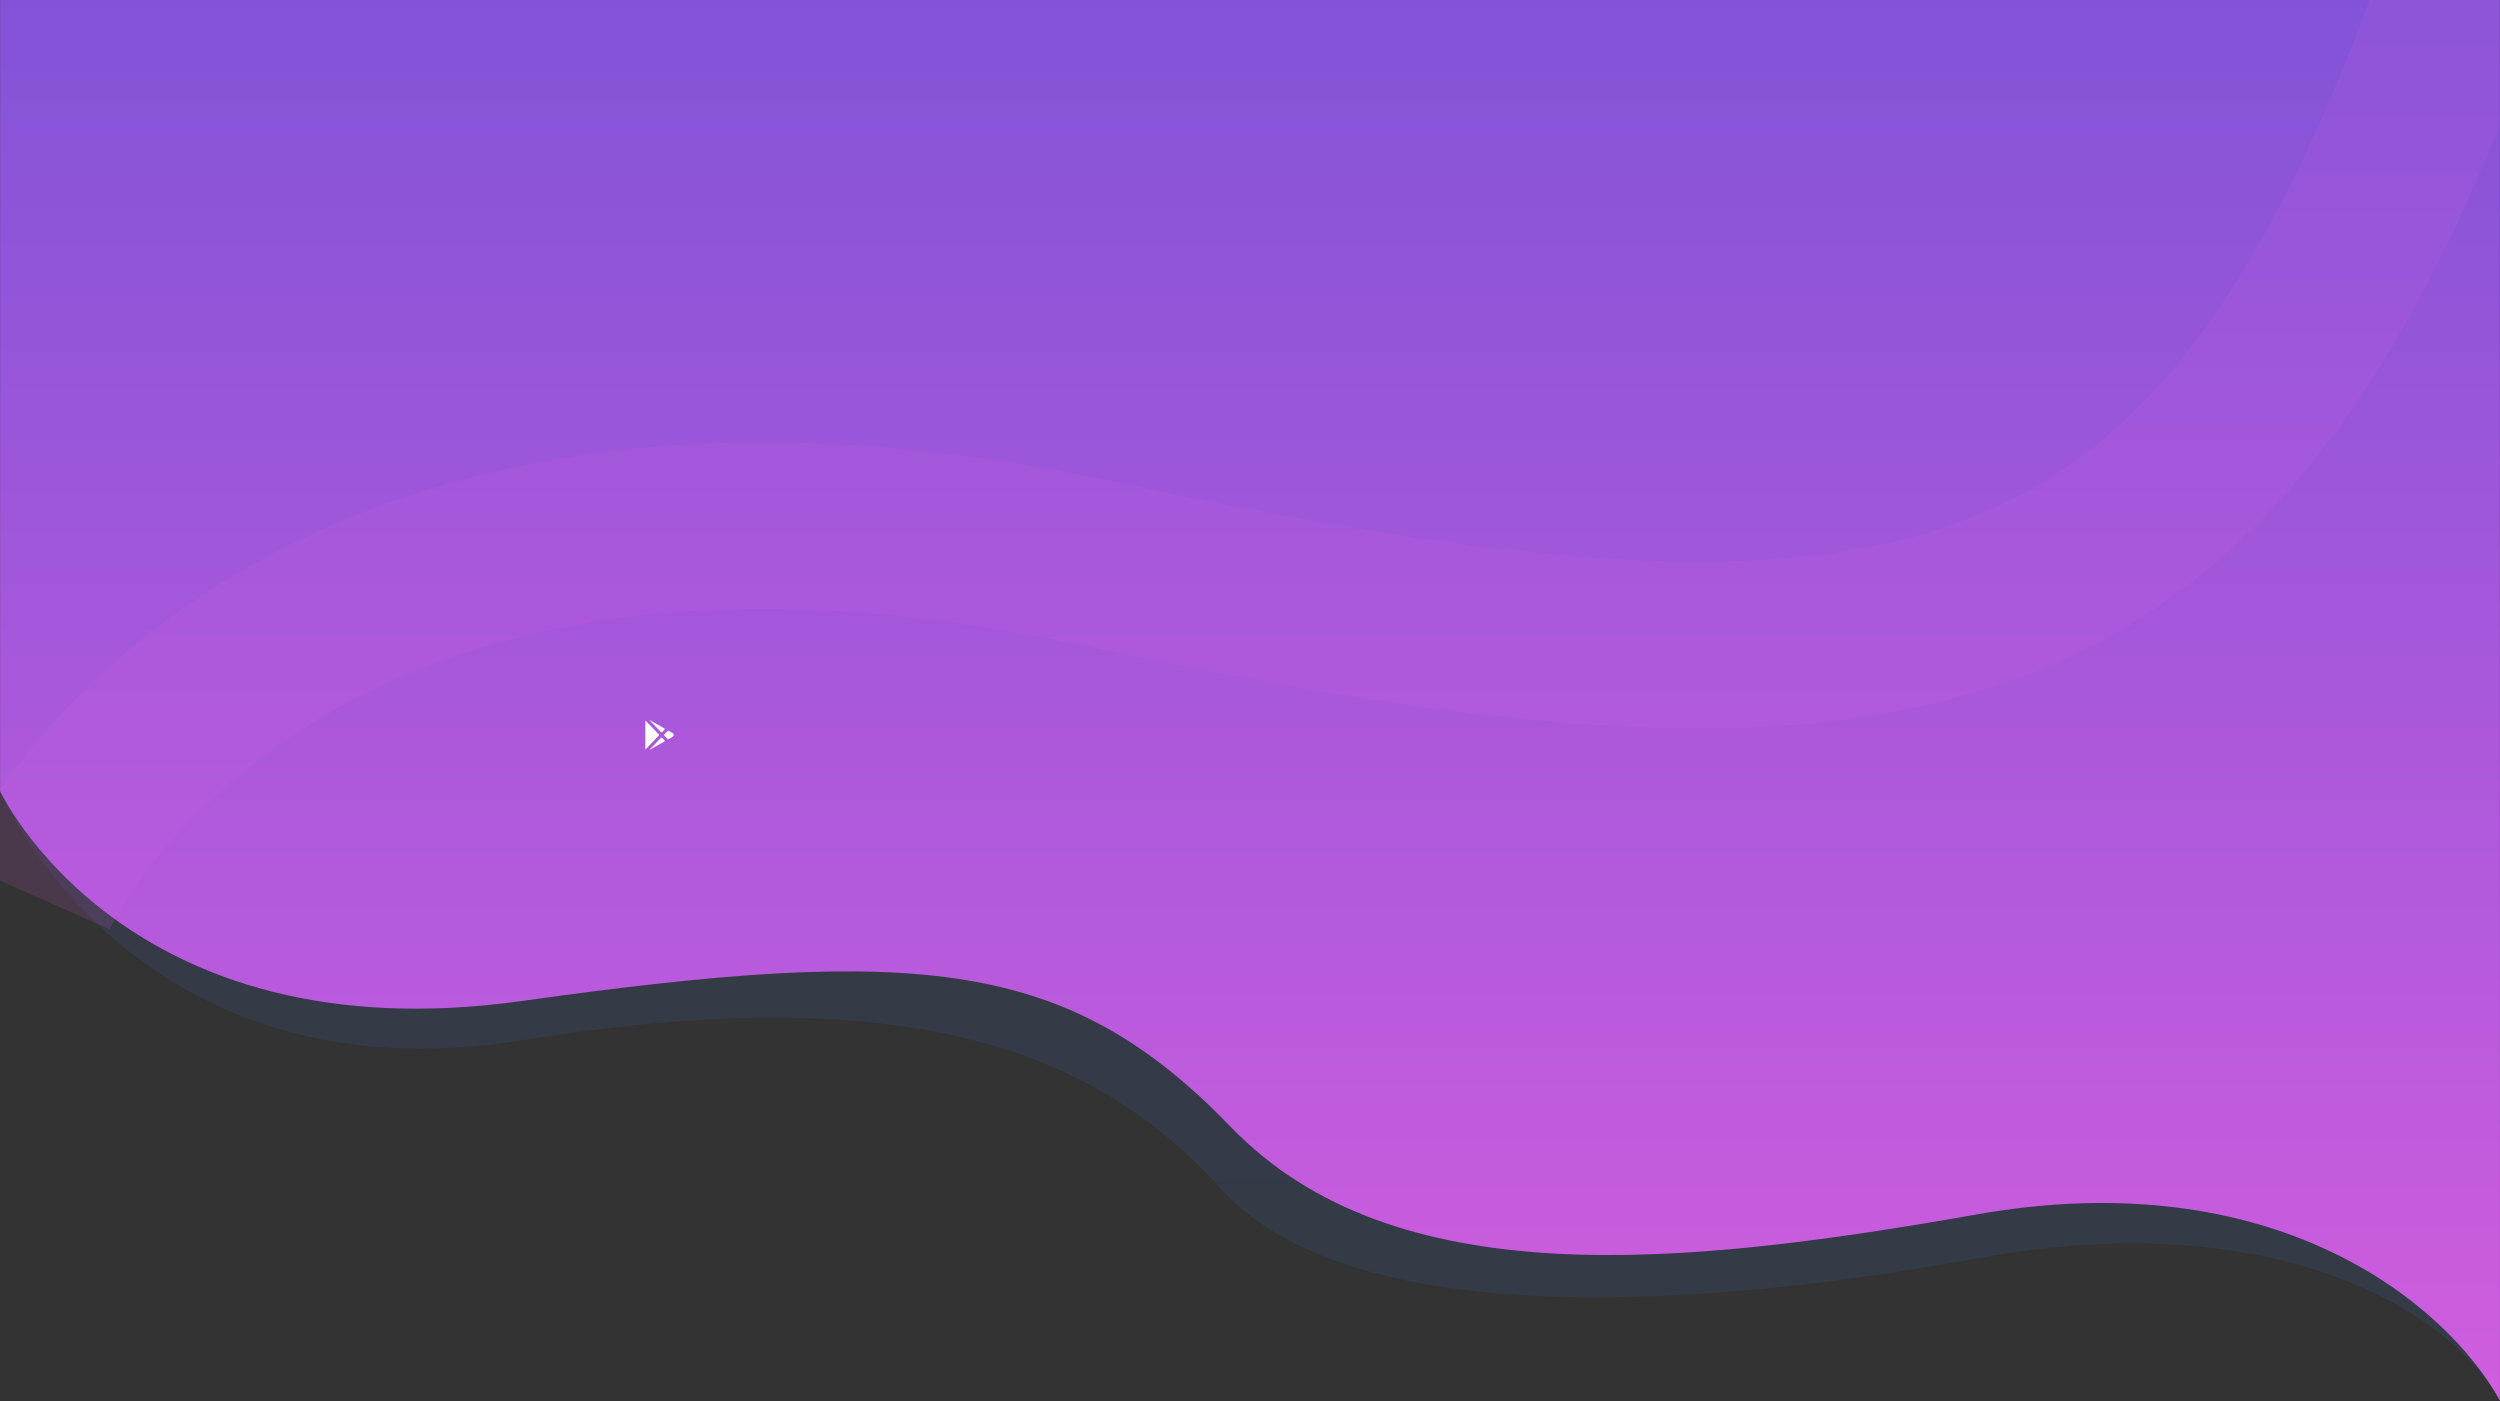 <svg width="1920" height="1076" viewBox="0 0 1920 1076" fill="none" xmlns="http://www.w3.org/2000/svg">
<rect x="0" y="0" width="1920" height="1076" fill="#333333" stroke="none"/>
<path opacity="0.11" d="M0 607.406C0 607.406 100.42 847.35 401.168 798.883C701.915 750.416 843.194 808.46 938.747 913.824C1034.3 1019.19 1290.8 1008.15 1519.68 966.198C1748.55 924.243 1882.81 1007.99 1920 1075.64C1920.02 1075.65 1919.63 0.027 1919.63 0.027L0.044 0L0 607.406Z" fill="url(#paint0_linear_1_4)"/>
<path d="M0.058 607.558C0.058 607.558 95.318 811.751 401.23 768.705C707.142 725.659 820.846 736.605 945.366 865.597C1069.89 994.589 1289.31 973.137 1518.22 932.663C1747.13 892.189 1878.38 1000.82 1919.97 1075.63C1920.01 1073.23 1919.9 0.01 1919.9 0.01L0.081 0.021L0.058 607.558Z" fill="url(#paint1_linear_1_4)"/>
<path opacity="0.14" d="M25.718 687.743C25.718 687.743 199.944 295.697 843.074 432.711C1486.2 569.725 1712.41 510.178 1899.13 -31.271" stroke="#CF5DDE" stroke-width="128"/>
<path d="M498.547 552.813L507.633 562.277C507.869 562.522 508.265 562.522 508.501 562.277L510.342 560.36C510.616 560.077 510.555 559.615 510.21 559.421C505.457 556.731 499.566 553.398 498.547 552.813ZM495.795 553.441C495.691 553.682 495.625 553.941 495.625 554.234V574.884C495.625 575.12 495.677 575.337 495.757 575.545L505.986 564.892C506.212 564.66 506.212 564.292 505.986 564.056L495.795 553.441ZM513.075 561.186C512.948 561.205 512.825 561.267 512.73 561.366L510.144 564.056C509.917 564.288 509.917 564.656 510.144 564.892L512.707 567.559C512.896 567.757 513.202 567.799 513.443 567.662C515.232 566.648 516.44 565.968 516.44 565.968C517.045 565.6 517.384 565.038 517.375 564.424C517.366 563.825 517.016 563.268 516.436 562.942C516.365 562.9 515.185 562.234 513.462 561.262C513.344 561.191 513.207 561.168 513.075 561.186ZM508.067 566.487C507.907 566.487 507.751 566.548 507.628 566.676L498.613 576.059C500.166 575.177 505.688 572.052 510.186 569.508C510.531 569.31 510.592 568.847 510.319 568.564L508.501 566.676C508.383 566.548 508.228 566.487 508.067 566.487Z" fill="white"/>
<defs>
<linearGradient id="paint0_linear_1_4" x1="960" y1="0" x2="960" y2="1075.64" gradientUnits="userSpaceOnUse">
<stop stop-color="#8253D8"/>
<stop offset="1" stop-color="#2E82EF"/>
</linearGradient>
<linearGradient id="paint1_linear_1_4" x1="960.019" y1="0.01" x2="960.019" y2="1075.63" gradientUnits="userSpaceOnUse">
<stop stop-color="#8253D8"/>
<stop offset="1" stop-color="#D05DDE"/>
</linearGradient>
</defs>
</svg>
